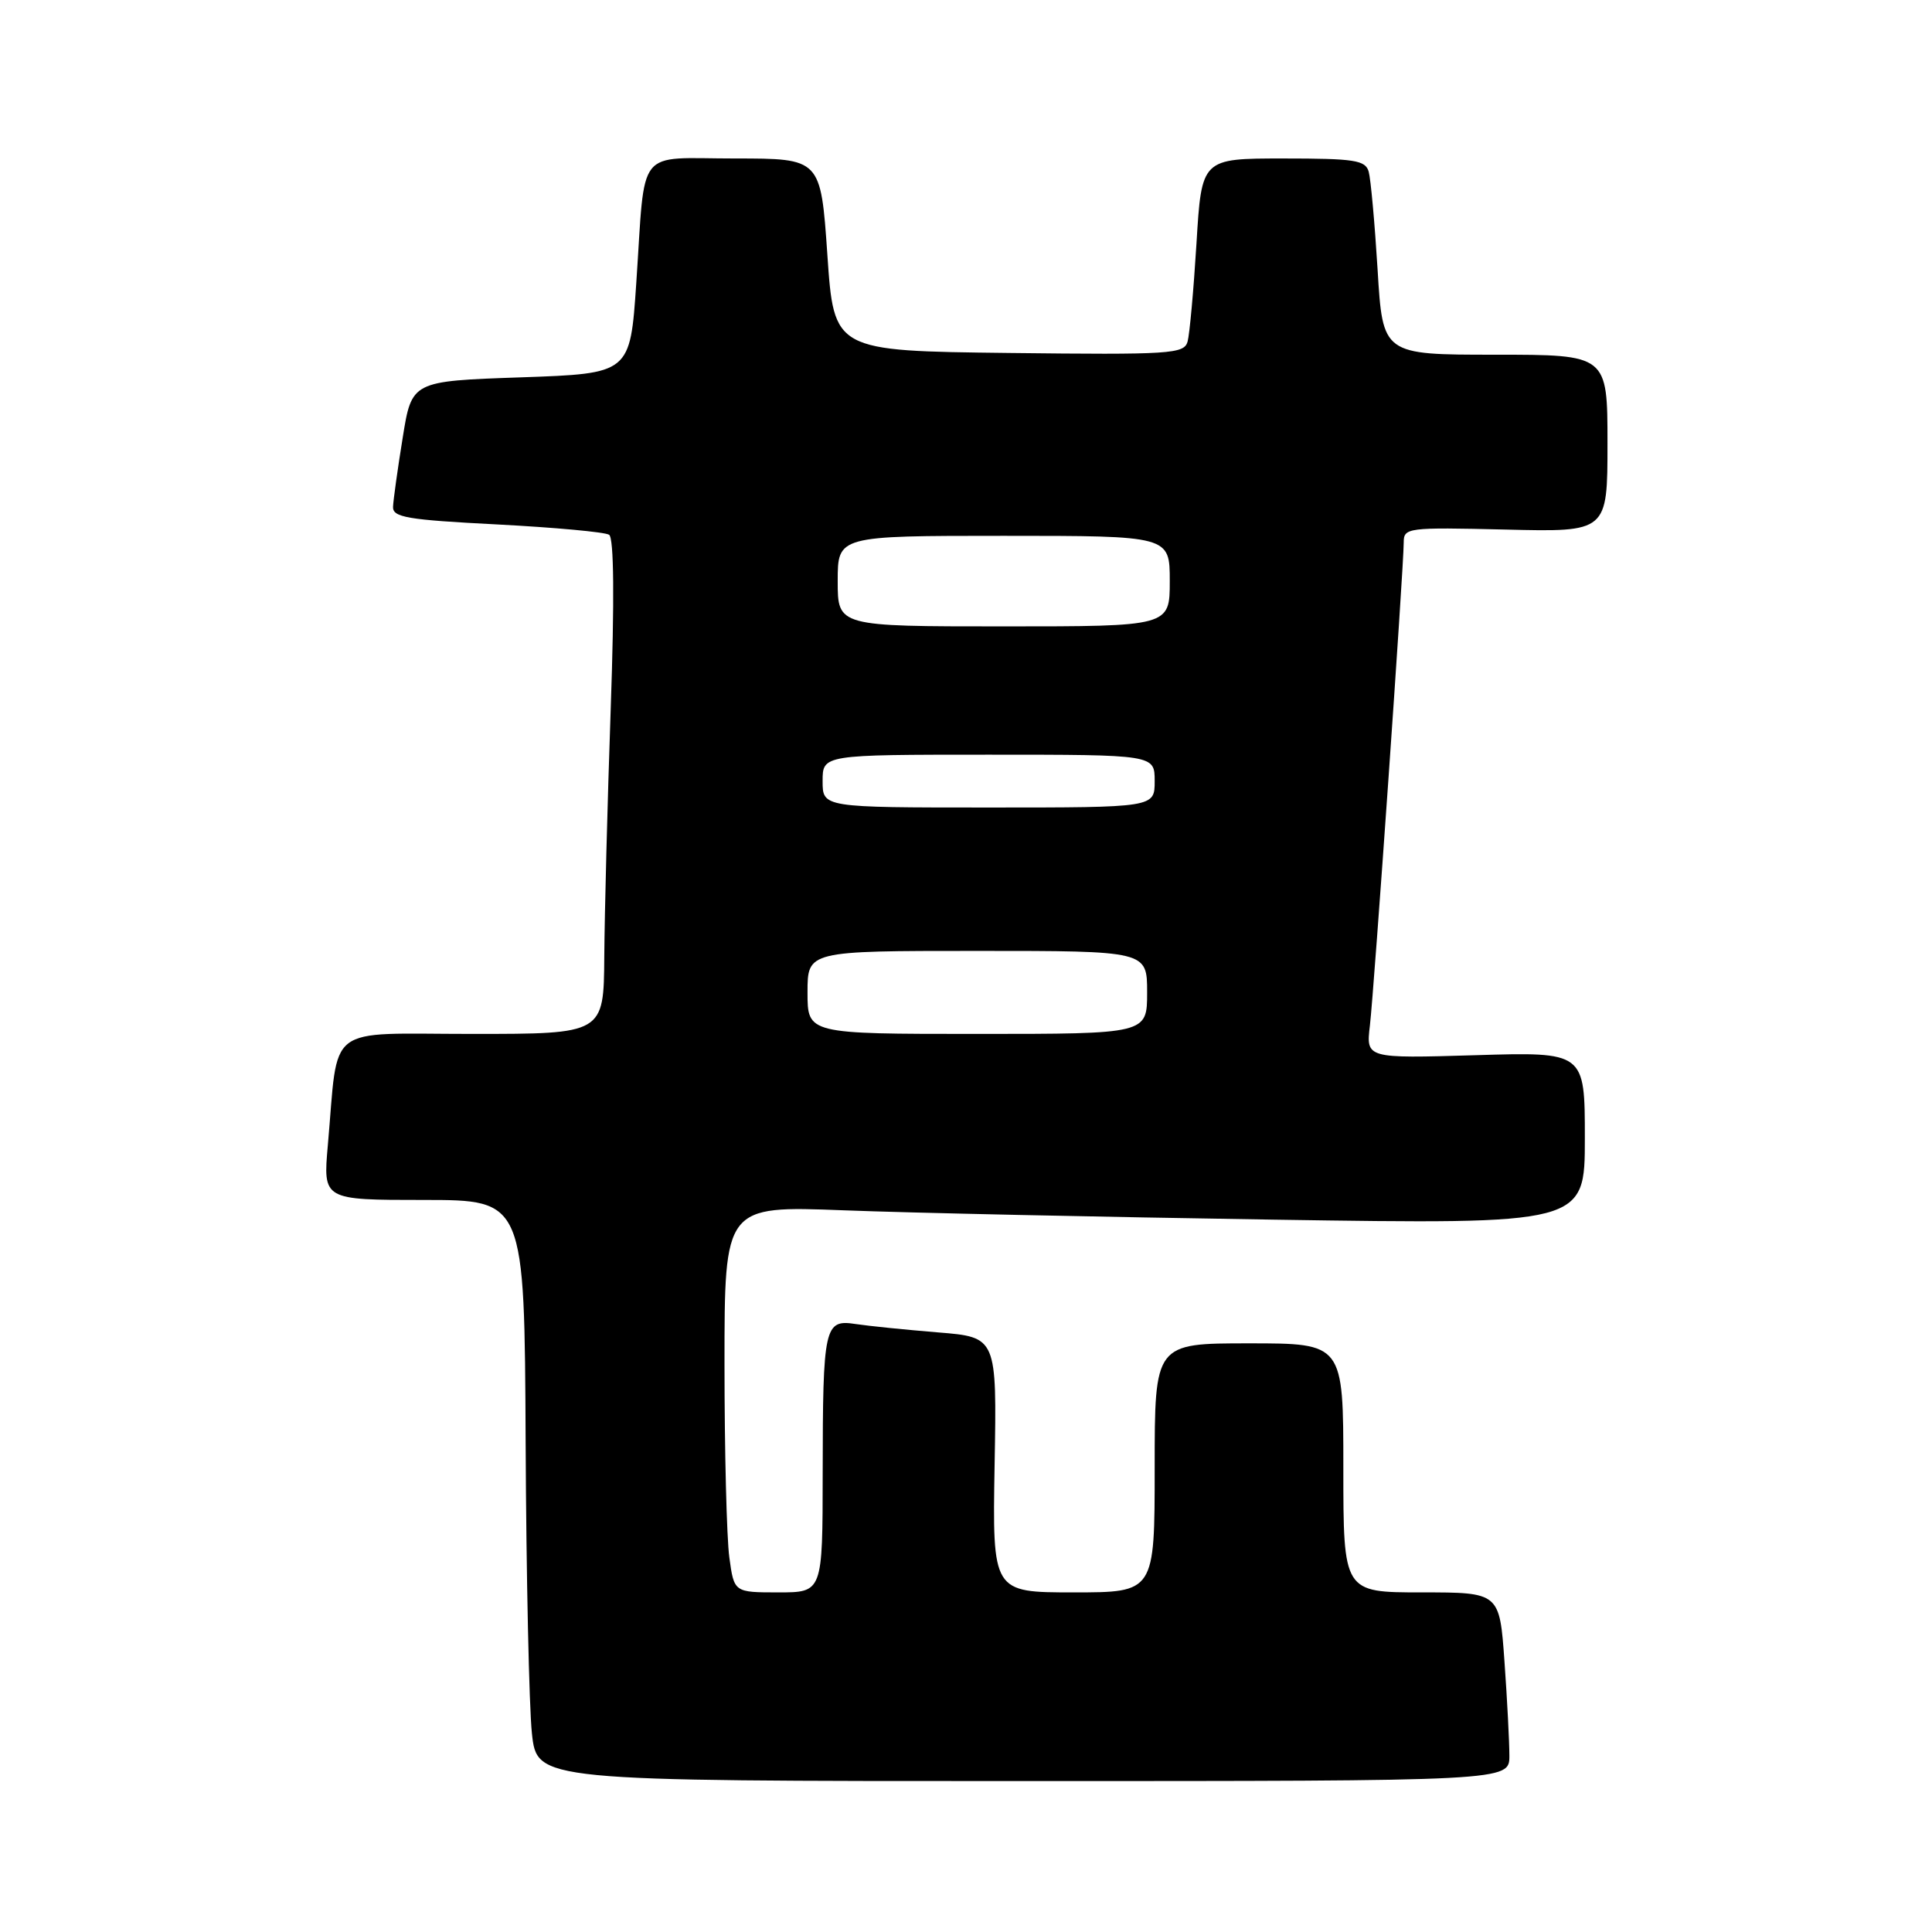 <?xml version="1.0" encoding="UTF-8" standalone="no"?>
<!DOCTYPE svg PUBLIC "-//W3C//DTD SVG 1.1//EN" "http://www.w3.org/Graphics/SVG/1.1/DTD/svg11.dtd" >
<svg xmlns="http://www.w3.org/2000/svg" xmlns:xlink="http://www.w3.org/1999/xlink" version="1.1" viewBox="0 0 256 256">
 <g >
 <path fill="currentColor"
d=" M 200.00 232.65 C 200.00 230.81 199.71 225.19 199.35 220.15 C 198.70 211.00 198.70 211.00 188.35 211.00 C 178.00 211.00 178.00 211.00 178.00 194.50 C 178.00 178.00 178.00 178.00 165.50 178.00 C 153.00 178.00 153.00 178.00 153.00 194.50 C 153.00 211.00 153.00 211.00 142.25 211.00 C 131.50 211.00 131.50 211.00 131.79 194.09 C 132.09 177.18 132.09 177.18 124.29 176.55 C 120.01 176.20 115.09 175.70 113.37 175.44 C 109.23 174.80 109.03 175.71 109.01 195.25 C 109.00 211.00 109.00 211.00 103.14 211.00 C 97.27 211.00 97.27 211.00 96.64 206.36 C 96.29 203.81 96.00 192.28 96.00 180.75 C 96.00 159.77 96.00 159.77 111.75 160.37 C 120.41 160.71 146.06 161.26 168.75 161.61 C 210.00 162.24 210.00 162.24 210.00 150.81 C 210.00 139.38 210.00 139.38 195.50 139.82 C 181.00 140.25 181.00 140.25 181.52 135.88 C 182.08 131.06 186.00 75.16 186.00 71.89 C 186.00 69.92 186.46 69.86 199.50 70.17 C 213.00 70.50 213.00 70.50 213.00 58.75 C 213.00 47.00 213.00 47.00 198.11 47.00 C 183.22 47.00 183.22 47.00 182.54 35.75 C 182.16 29.56 181.63 23.71 181.36 22.75 C 180.93 21.22 179.49 21.00 170.04 21.00 C 159.22 21.00 159.22 21.00 158.54 32.25 C 158.16 38.44 157.63 44.30 157.36 45.27 C 156.89 46.90 155.12 47.02 133.68 46.77 C 110.50 46.50 110.50 46.50 109.63 33.75 C 108.75 21.00 108.75 21.00 97.40 21.00 C 84.11 21.00 85.55 19.18 84.31 37.50 C 83.50 49.50 83.50 49.50 69.03 50.00 C 54.56 50.50 54.56 50.50 53.36 58.00 C 52.69 62.12 52.12 66.24 52.08 67.14 C 52.01 68.55 53.93 68.88 65.86 69.49 C 73.48 69.89 80.17 70.50 80.71 70.86 C 81.35 71.27 81.43 79.40 80.92 94.00 C 80.49 106.38 80.11 121.11 80.07 126.75 C 80.00 137.00 80.00 137.00 62.59 137.00 C 42.85 137.00 44.89 135.43 43.44 151.75 C 42.80 159.00 42.80 159.00 56.15 159.00 C 69.50 159.00 69.50 159.00 69.65 191.17 C 69.73 208.86 70.11 226.18 70.48 229.67 C 71.16 236.00 71.16 236.00 135.58 236.00 C 200.00 236.00 200.00 236.00 200.00 232.65 Z  M 107.00 131.50 C 107.00 126.00 107.00 126.00 129.50 126.00 C 152.00 126.00 152.00 126.00 152.00 131.50 C 152.00 137.00 152.00 137.00 129.50 137.00 C 107.00 137.00 107.00 137.00 107.00 131.50 Z  M 109.00 103.50 C 109.00 100.00 109.00 100.00 131.00 100.00 C 153.00 100.00 153.00 100.00 153.00 103.50 C 153.00 107.00 153.00 107.00 131.00 107.00 C 109.00 107.00 109.00 107.00 109.00 103.50 Z  M 111.00 77.00 C 111.00 71.00 111.00 71.00 133.00 71.00 C 155.00 71.00 155.00 71.00 155.00 77.00 C 155.00 83.00 155.00 83.00 133.00 83.00 C 111.00 83.00 111.00 83.00 111.00 77.00 Z "/>
</g>
</svg>